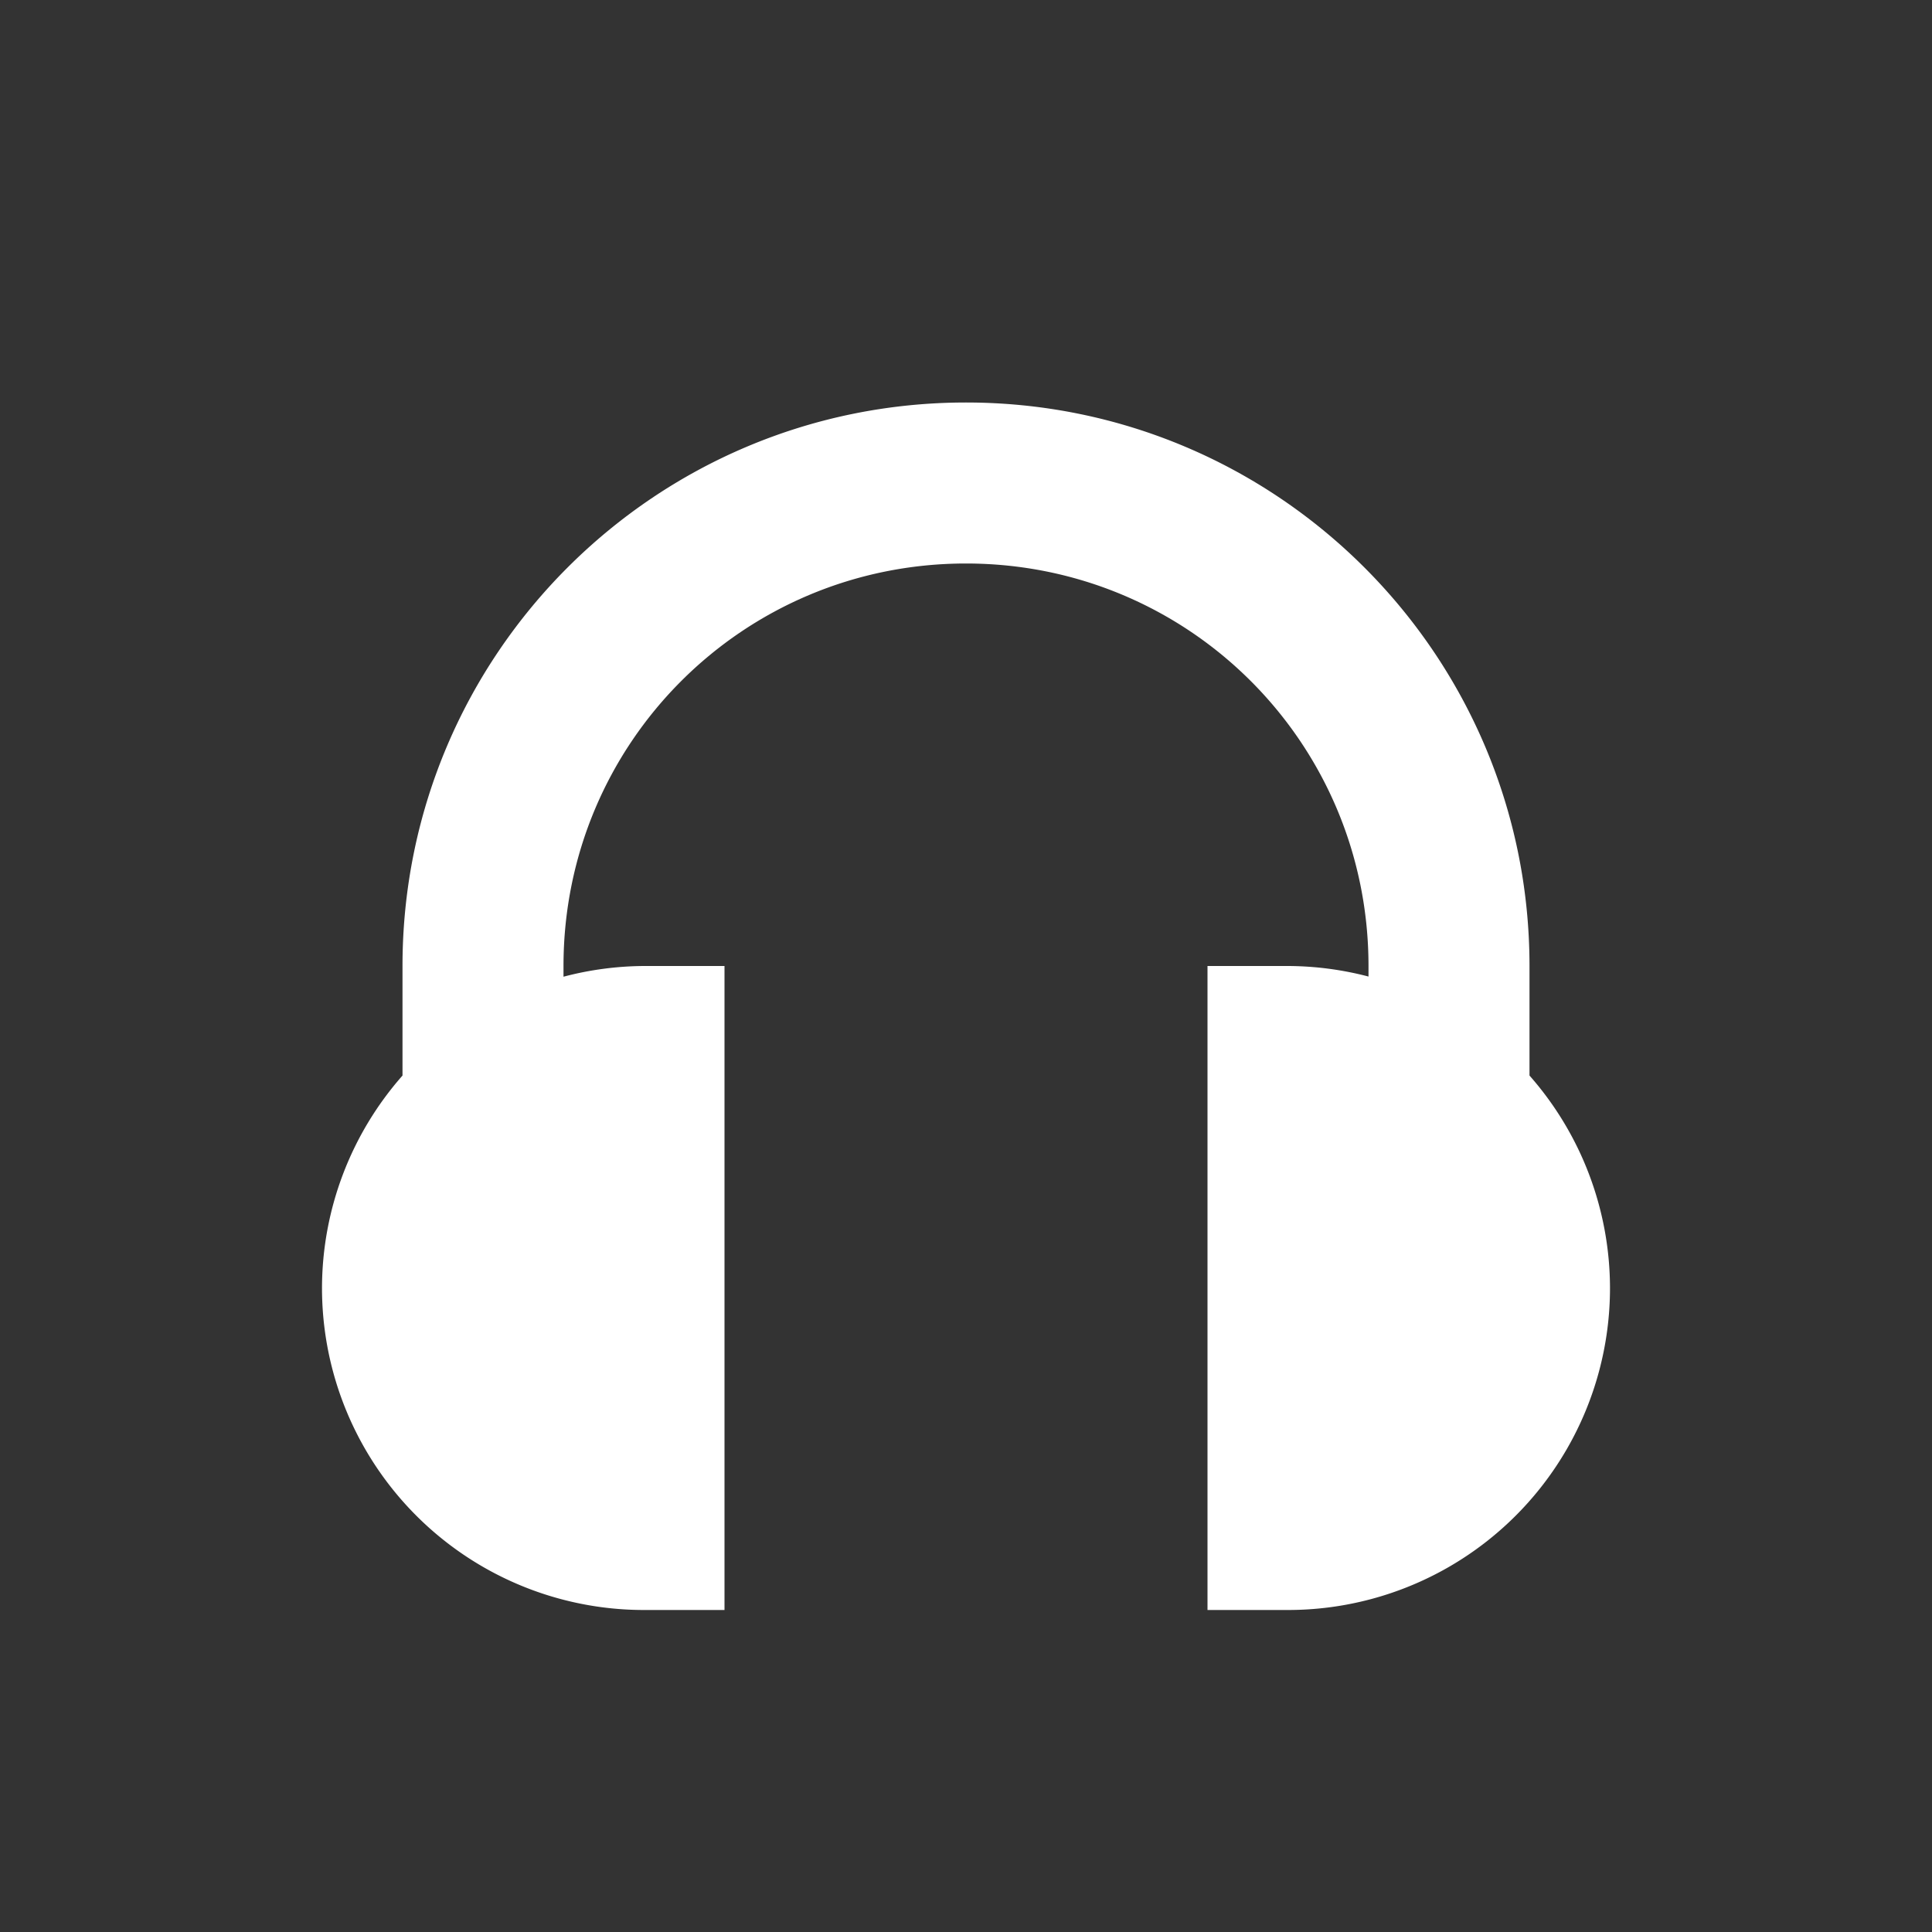 <?xml version="1.0" encoding="UTF-8" standalone="no"?>
<svg xmlns:dc="http://purl.org/dc/elements/1.1/" xmlns:cc="http://creativecommons.org/ns#" xmlns:rdf="http://www.w3.org/1999/02/22-rdf-syntax-ns#" xmlns:svg="http://www.w3.org/2000/svg" xmlns="http://www.w3.org/2000/svg" version="1.0" width="24" height="24" id="svg2817">
    <rect width="100%" height="100%" fill="#333333" stroke="none"/>
    <path style="opacity:1;fill:#ffffff;fill-opacity:1;stroke:none" d="M 12,5 C 8.134,5 5,8.134 5,12 l 0,1.361 A 4,4 0 0 0 4,16 4,4 0 0 0 8,20 l 1,0 0,-8 -1,0 A 4,4 0 0 0 7,12.133 L 7,12 C 7,9.23 9.23,7 12,7 14.77,7 17,9.23 17,12 l 0,0.131 A 4,4 0 0 0 16,12 l -1,0 0,8 1,0 a 4,4 0 0 0 4,-4 4,4 0 0 0 -1,-2.639 L 19,12 C 19,8.134 15.866,5 12,5 Z" id="path4352"/>
</svg>
